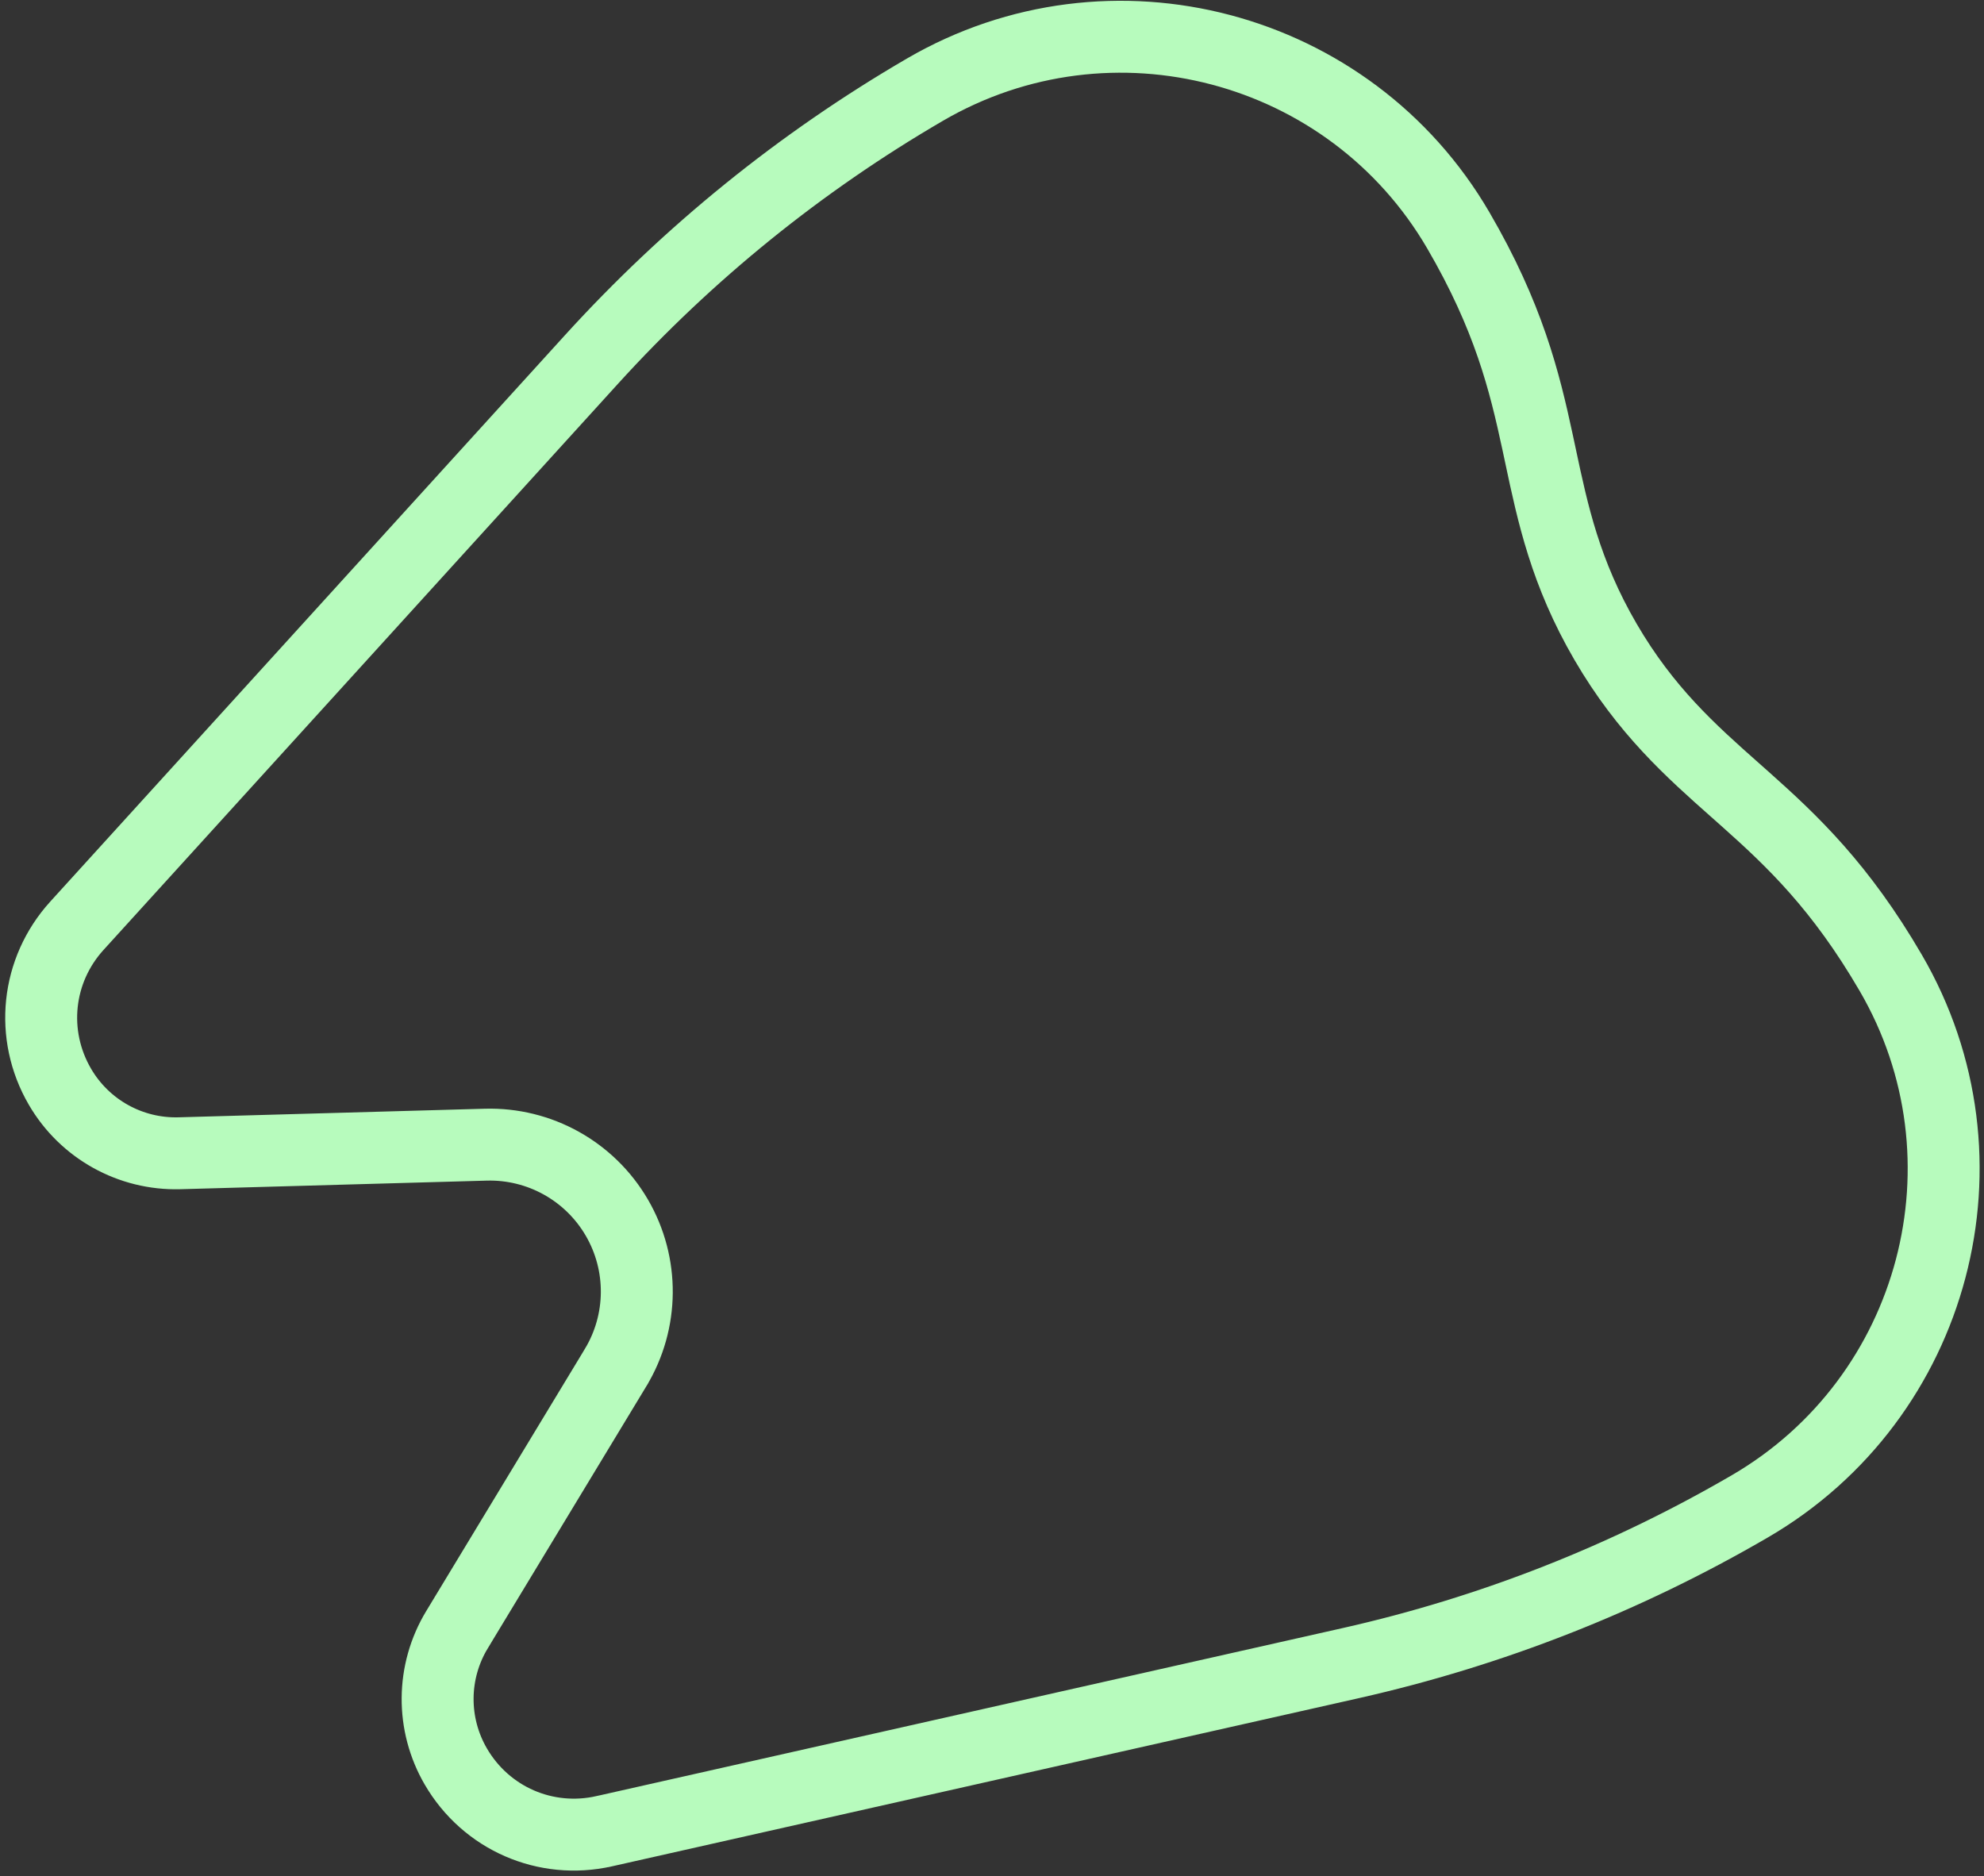 <svg width="331" height="313" viewBox="0 0 331 313" fill="none" xmlns="http://www.w3.org/2000/svg">
<rect x="0" y="0" width="331" height="313" fill="#333333" stroke="none"/>
<path d="M81.039 190.978L81.041 190.978C90.012 190.729 98.394 195.394 102.909 203.147C107.425 210.903 107.345 220.493 102.701 228.174L102.7 228.177L76.24 271.903C76.239 271.903 76.239 271.904 76.239 271.904C72.003 278.909 71.93 287.654 76.052 294.732C81.097 303.395 91.026 307.723 100.804 305.522C100.804 305.522 100.805 305.522 100.805 305.522L225.355 277.475C248.797 272.195 271.204 263.39 291.952 251.307C322.961 233.248 333.5 193.323 315.448 162.324C307.051 147.906 299.017 140.316 291.216 133.363C290.639 132.849 290.06 132.336 289.48 131.822C282.116 125.292 274.567 118.599 267.861 107.084C261.153 95.566 259.056 85.694 257.011 76.065C256.851 75.309 256.69 74.554 256.528 73.799C254.33 63.584 251.696 52.855 243.304 38.444C225.245 7.436 185.319 -3.099 154.31 14.959C133.562 27.042 114.847 42.186 98.685 59.968L12.829 154.455C12.829 154.455 12.828 154.456 12.828 154.456C6.089 161.877 4.954 172.649 9.999 181.311C14.117 188.383 21.759 192.638 29.946 192.412L81.039 190.978Z" stroke="#B7FBBD" stroke-width="12"/>
</svg>
